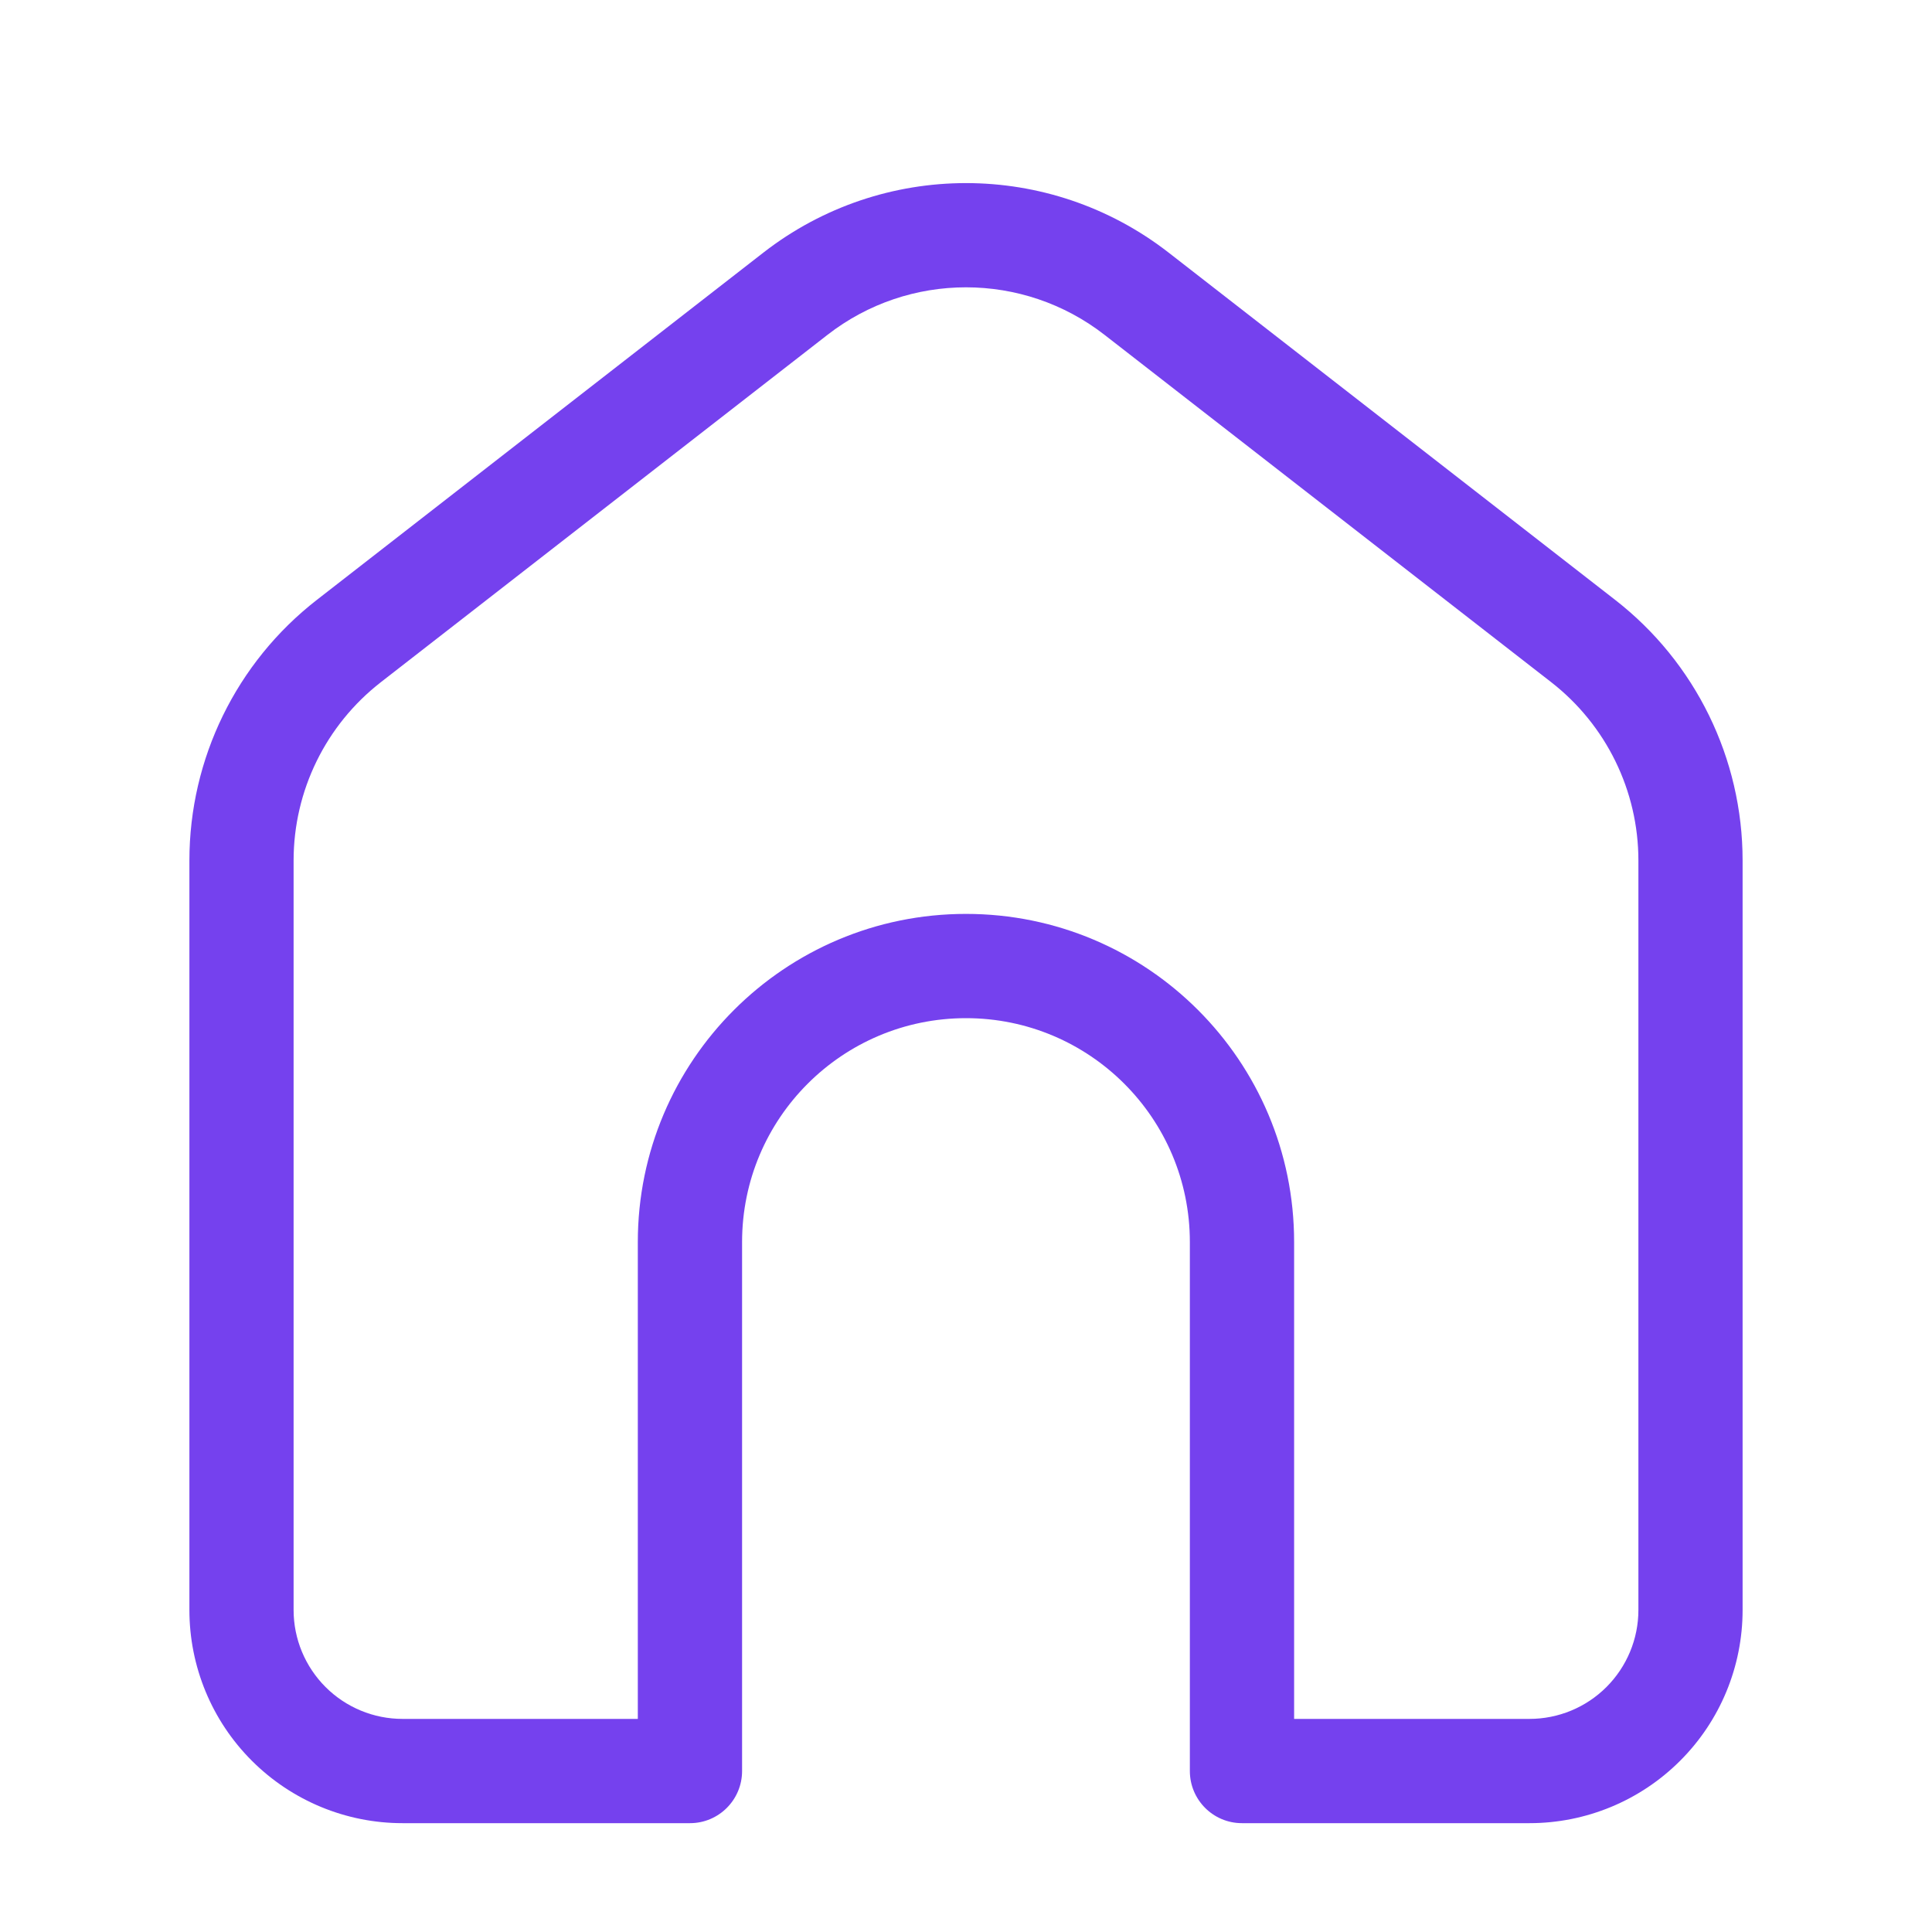 <svg width="30" height="30" viewBox="0 0 30 30" fill="none" xmlns="http://www.w3.org/2000/svg">
<path d="M5.417 9.954L4.92 9.315H4.92L5.417 9.954ZM4.482 26.768L5.055 26.196L5.055 26.196L4.482 26.768ZM10.714 27.5V28.31C11.161 28.31 11.523 27.947 11.523 27.5H10.714ZM19.285 27.5H18.476C18.476 27.947 18.838 28.31 19.285 28.31V27.5ZM24.583 9.954L24.087 10.593V10.593L24.583 9.954ZM17.65 4.562L18.147 3.923V3.923L17.65 4.562ZM12.35 4.562L11.853 3.923V3.923L12.35 4.562ZM4.559 13.362C4.559 12.279 5.059 11.258 5.914 10.593L4.92 9.315C3.671 10.286 2.941 11.78 2.941 13.362H4.559ZM4.559 25V13.362H2.941V25H4.559ZM5.055 26.196C4.738 25.879 4.559 25.449 4.559 25H2.941C2.941 25.878 3.289 26.72 3.91 27.34L5.055 26.196ZM6.25 26.691C5.802 26.691 5.372 26.513 5.055 26.196L3.91 27.34C4.531 27.961 5.372 28.31 6.25 28.31V26.691ZM10.714 26.691H6.25V28.31H10.714V26.691ZM11.523 27.5V19.286H9.904V27.5H11.523ZM11.523 19.286C11.523 17.366 13.08 15.81 15 15.81V14.191C12.186 14.191 9.904 16.472 9.904 19.286H11.523ZM15 15.81C16.919 15.81 18.476 17.366 18.476 19.286H20.095C20.095 16.472 17.814 14.191 15 14.191V15.81ZM18.476 19.286V27.5H20.095V19.286H18.476ZM23.75 26.691H19.285V28.31H23.75V26.691ZM24.945 26.196C24.628 26.513 24.198 26.691 23.75 26.691V28.31C24.628 28.31 25.47 27.961 26.09 27.34L24.945 26.196ZM25.441 25C25.441 25.449 25.262 25.879 24.945 26.196L26.09 27.34C26.711 26.72 27.059 25.878 27.059 25H25.441ZM25.441 13.362V25H27.059V13.362H25.441ZM24.087 10.593C24.941 11.258 25.441 12.279 25.441 13.362H27.059C27.059 11.78 26.329 10.286 25.08 9.315L24.087 10.593ZM17.153 5.201L24.087 10.593L25.08 9.315L18.147 3.923L17.153 5.201ZM12.847 5.201C14.113 4.215 15.887 4.215 17.153 5.201L18.147 3.923C16.296 2.483 13.704 2.483 11.853 3.923L12.847 5.201ZM5.914 10.593L12.847 5.201L11.853 3.923L4.92 9.315L5.914 10.593Z" fill="#7541EE"/>
</svg>
